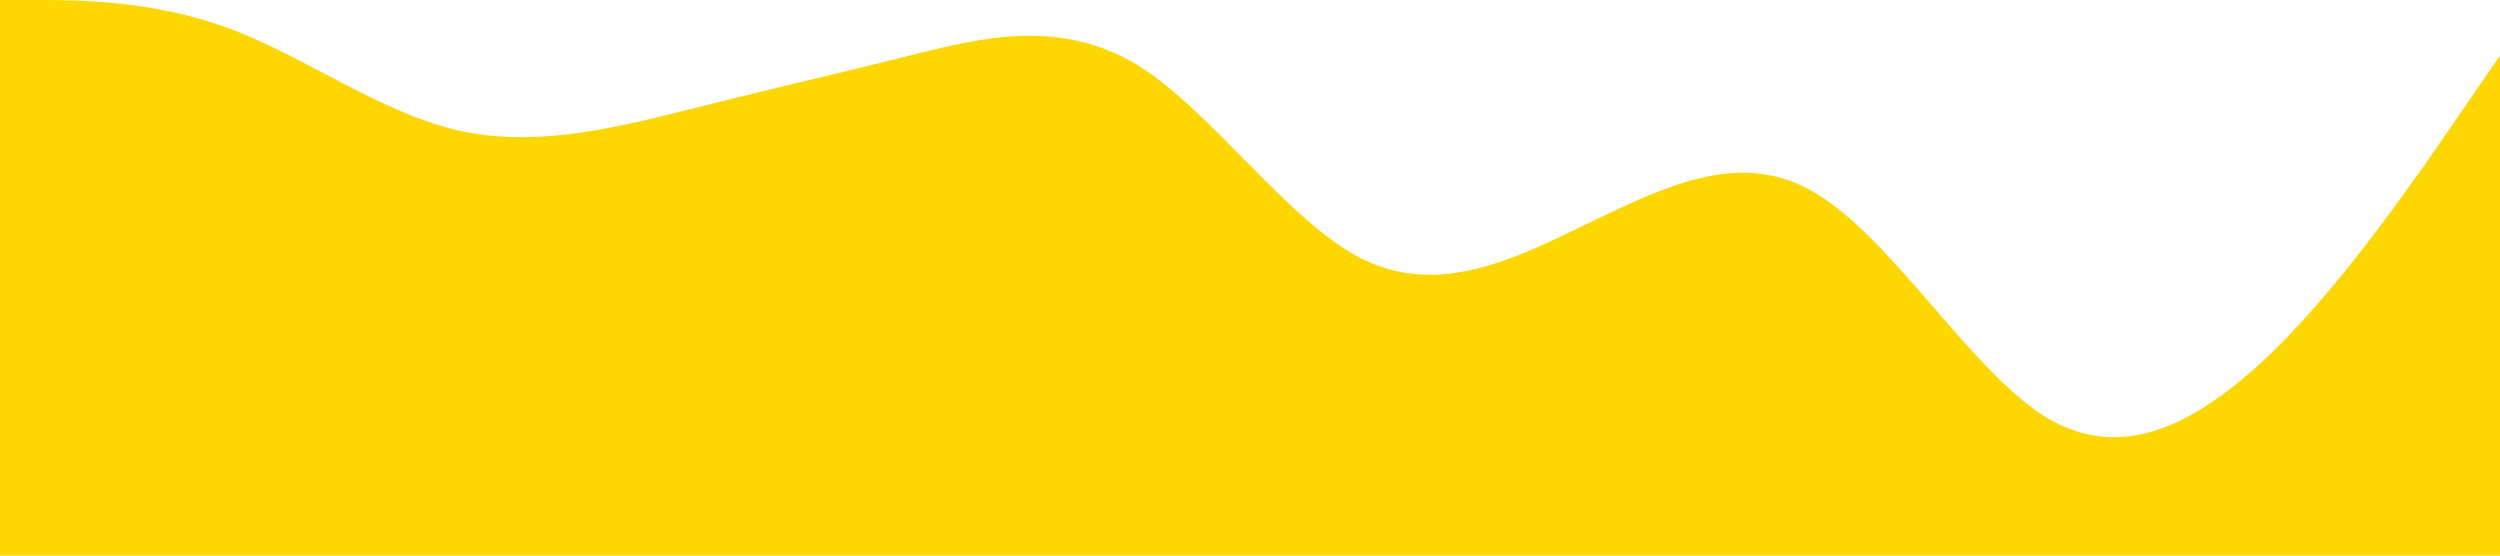 <?xml version="1.0" standalone="no"?><svg xmlns="http://www.w3.org/2000/svg" viewBox="0 0 1440 320"><path fill="#ffd700" fill-opacity="1" d="M0,0L21.8,0C43.6,0,87,0,131,16C174.5,32,218,64,262,74.7C305.5,85,349,75,393,64C436.4,53,480,43,524,32C567.3,21,611,11,655,37.3C698.2,64,742,128,785,149.3C829.1,171,873,149,916,128C960,107,1004,85,1047,112C1090.9,139,1135,213,1178,240C1221.8,267,1265,245,1309,202.7C1352.7,160,1396,96,1418,64L1440,32L1440,320L1418.2,320C1396.4,320,1353,320,1309,320C1265.5,320,1222,320,1178,320C1134.5,320,1091,320,1047,320C1003.6,320,960,320,916,320C872.7,320,829,320,785,320C741.8,320,698,320,655,320C610.9,320,567,320,524,320C480,320,436,320,393,320C349.1,320,305,320,262,320C218.2,320,175,320,131,320C87.3,320,44,320,22,320L0,320Z"></path></svg>